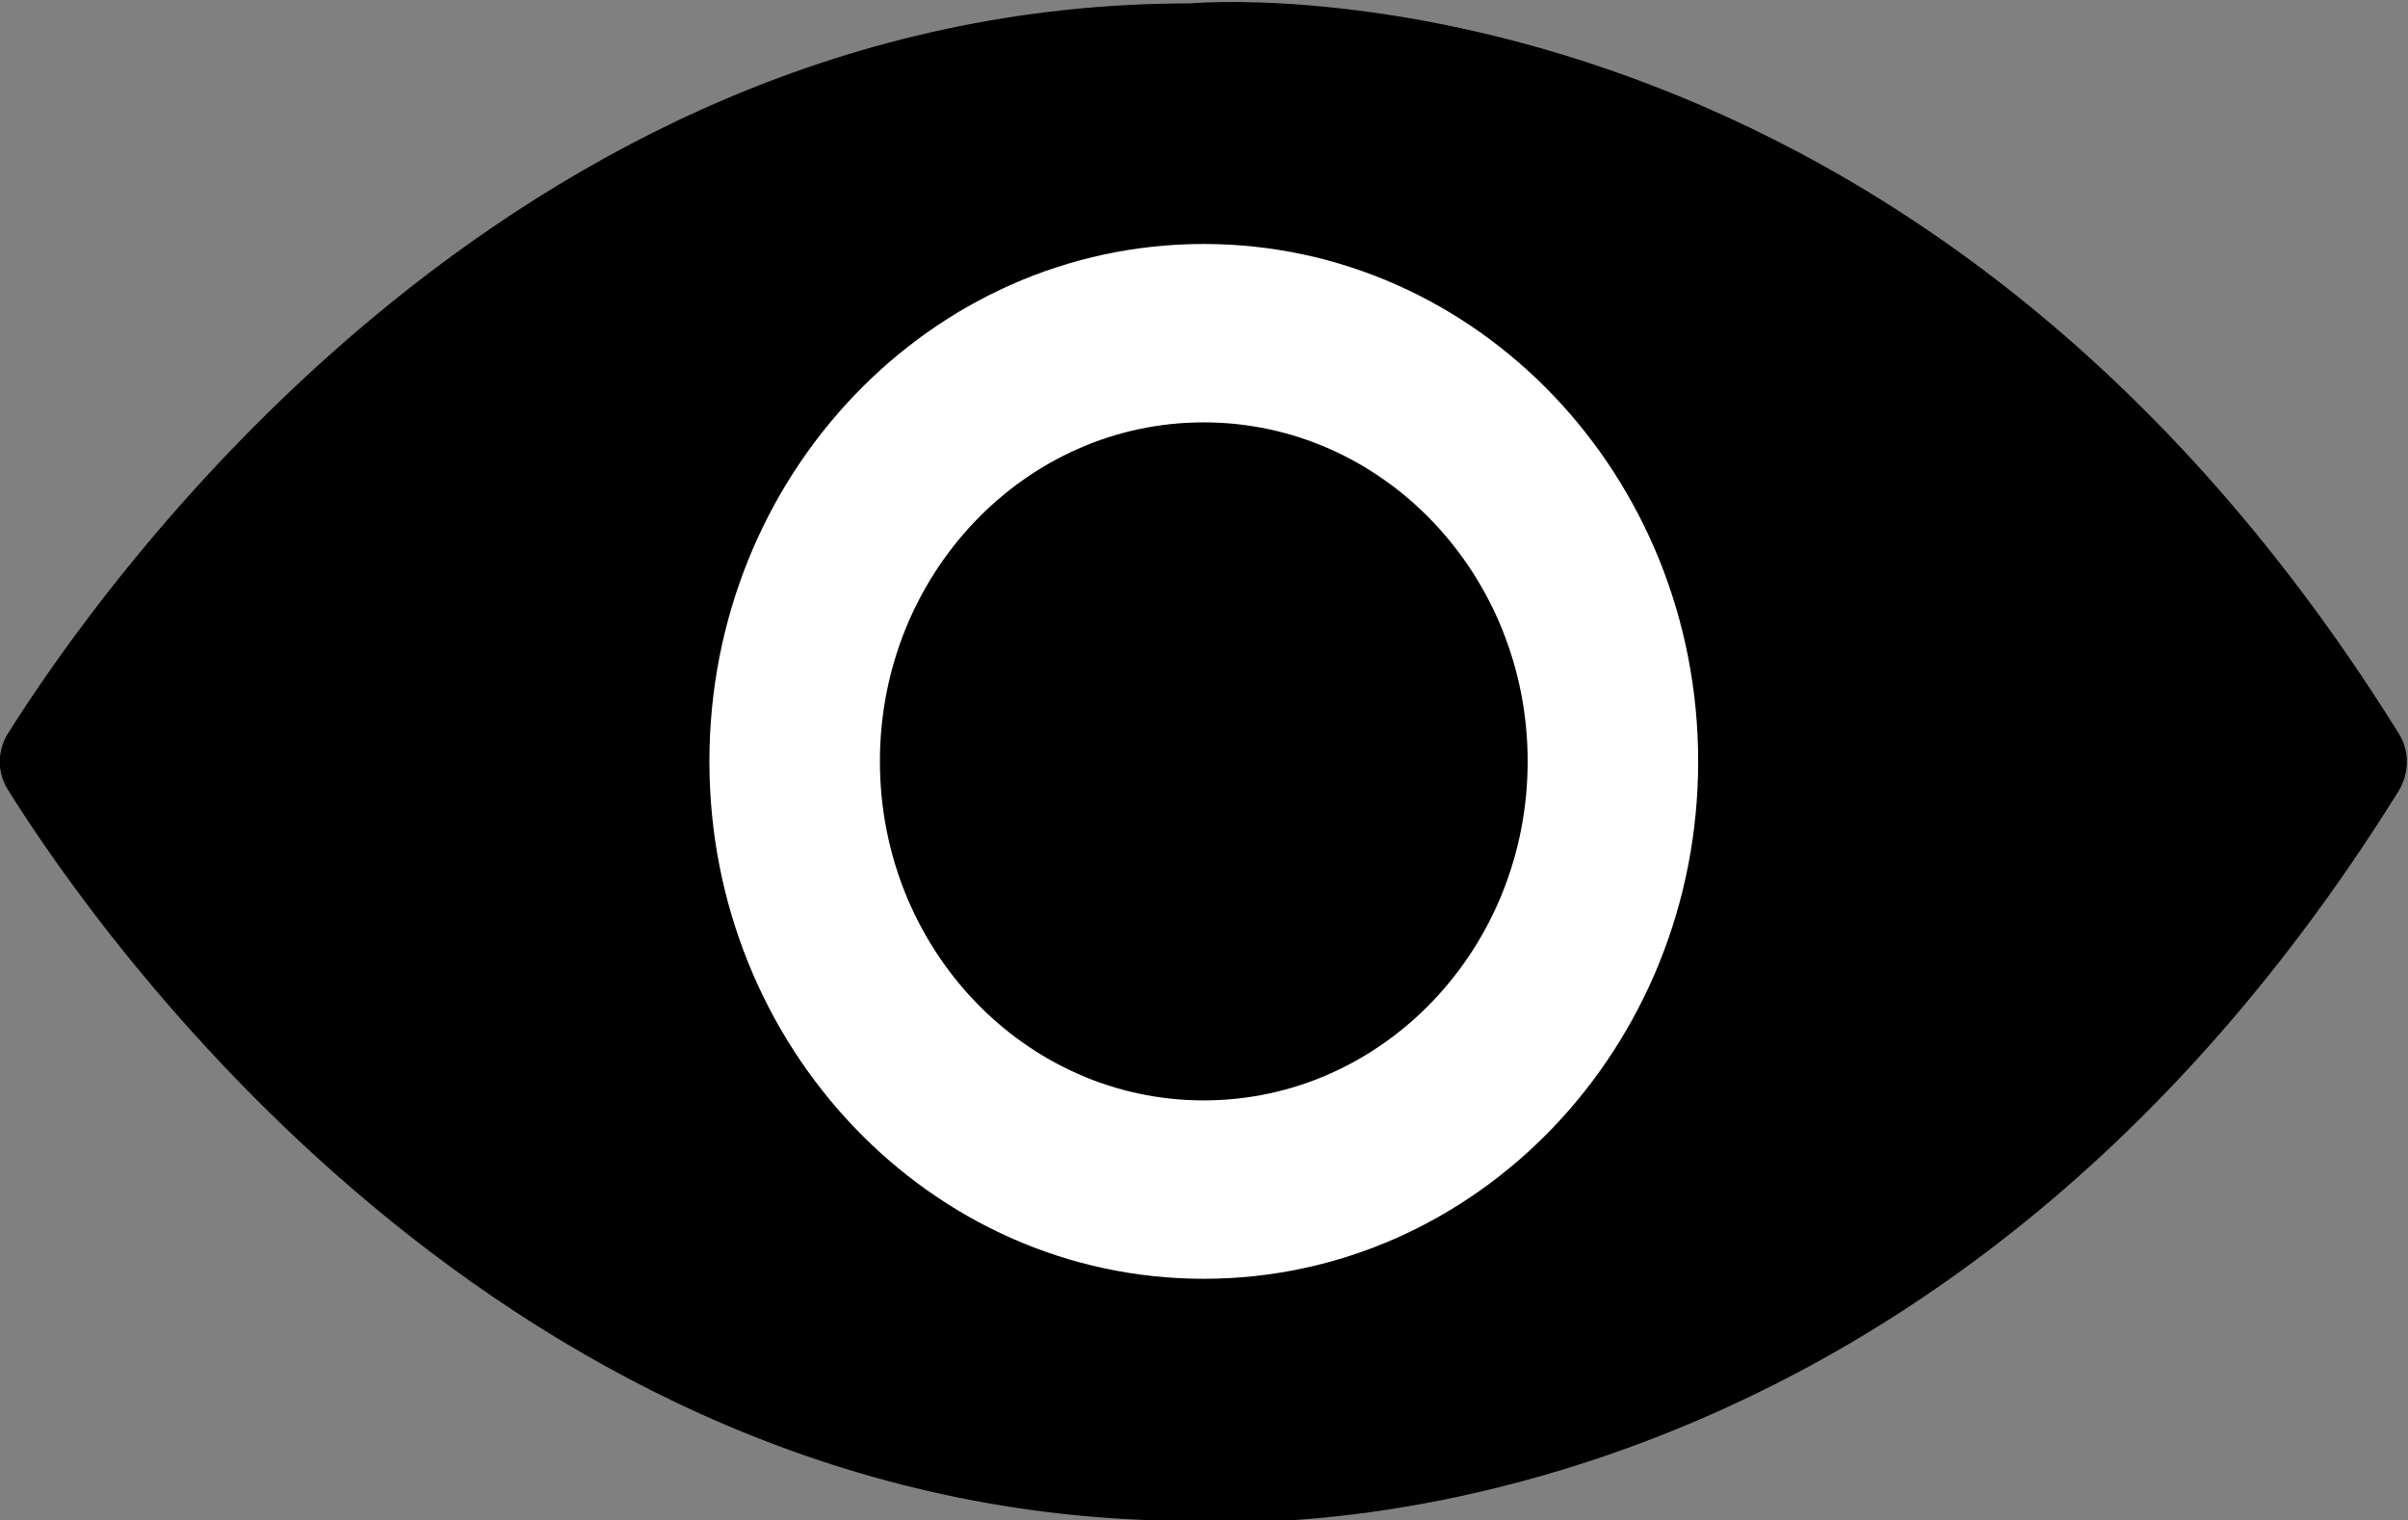 <svg width="811" height="512" viewBox="0 0 811 512" version="1.1" xmlns="http://www.w3.org/2000/svg" xmlns:xlink="http://www.w3.org/1999/xlink">
<rect x="0" y="0" width="811" height="512" fill="#808080" stroke="none"/>
<title>&#208;&#179;&#208;&#187;&#208;&#176;&#208;&#183; </title>
<desc>Created using Figma</desc>
<g id="Canvas" transform="matrix(42.667 0 0 42.667 7424 -81749.3)">
<g id="&#208;&#179;&#208;&#187;&#208;&#176;&#208;&#183; ">
<g id="Vector">
<use xlink:href="#path0_fill" transform="translate(-174 1916)"/>
</g>
<g id="Vector (Stroke)">
<use xlink:href="#path1_fill" transform="translate(-168.399 1917.91)" fill="#FFFFFF"/>
</g>
</g>
</g>
<defs>
<path id="path0_fill" d="M 18.938 6.223C 15.021 12.521 9.392 11.989 9.392 11.989C 3.964 11.981 0.735 7.295 0.062 6.215C -0.021 6.082 -0.021 5.91 0.062 5.777C 0.735 4.705 3.964 0.011 9.392 0.011C 9.392 0.011 15.021 -0.521 18.938 5.777C 19.021 5.91 19.021 6.082 18.938 6.223Z"/>
<path id="path1_fill" fill-rule="evenodd" d="M 3.902 1.408C 2.49 1.408 1.346 2.606 1.346 4.084C 1.346 5.562 2.49 6.76 3.902 6.76C 5.314 6.76 6.459 5.562 6.459 4.084C 6.459 2.606 5.314 1.408 3.902 1.408ZM 0 4.084C 0 1.828 1.747 0 3.902 0C 6.058 0 7.805 1.828 7.805 4.084C 7.805 6.339 6.058 8.168 3.902 8.168C 1.747 8.168 0 6.339 0 4.084Z"/>
</defs>
</svg>

